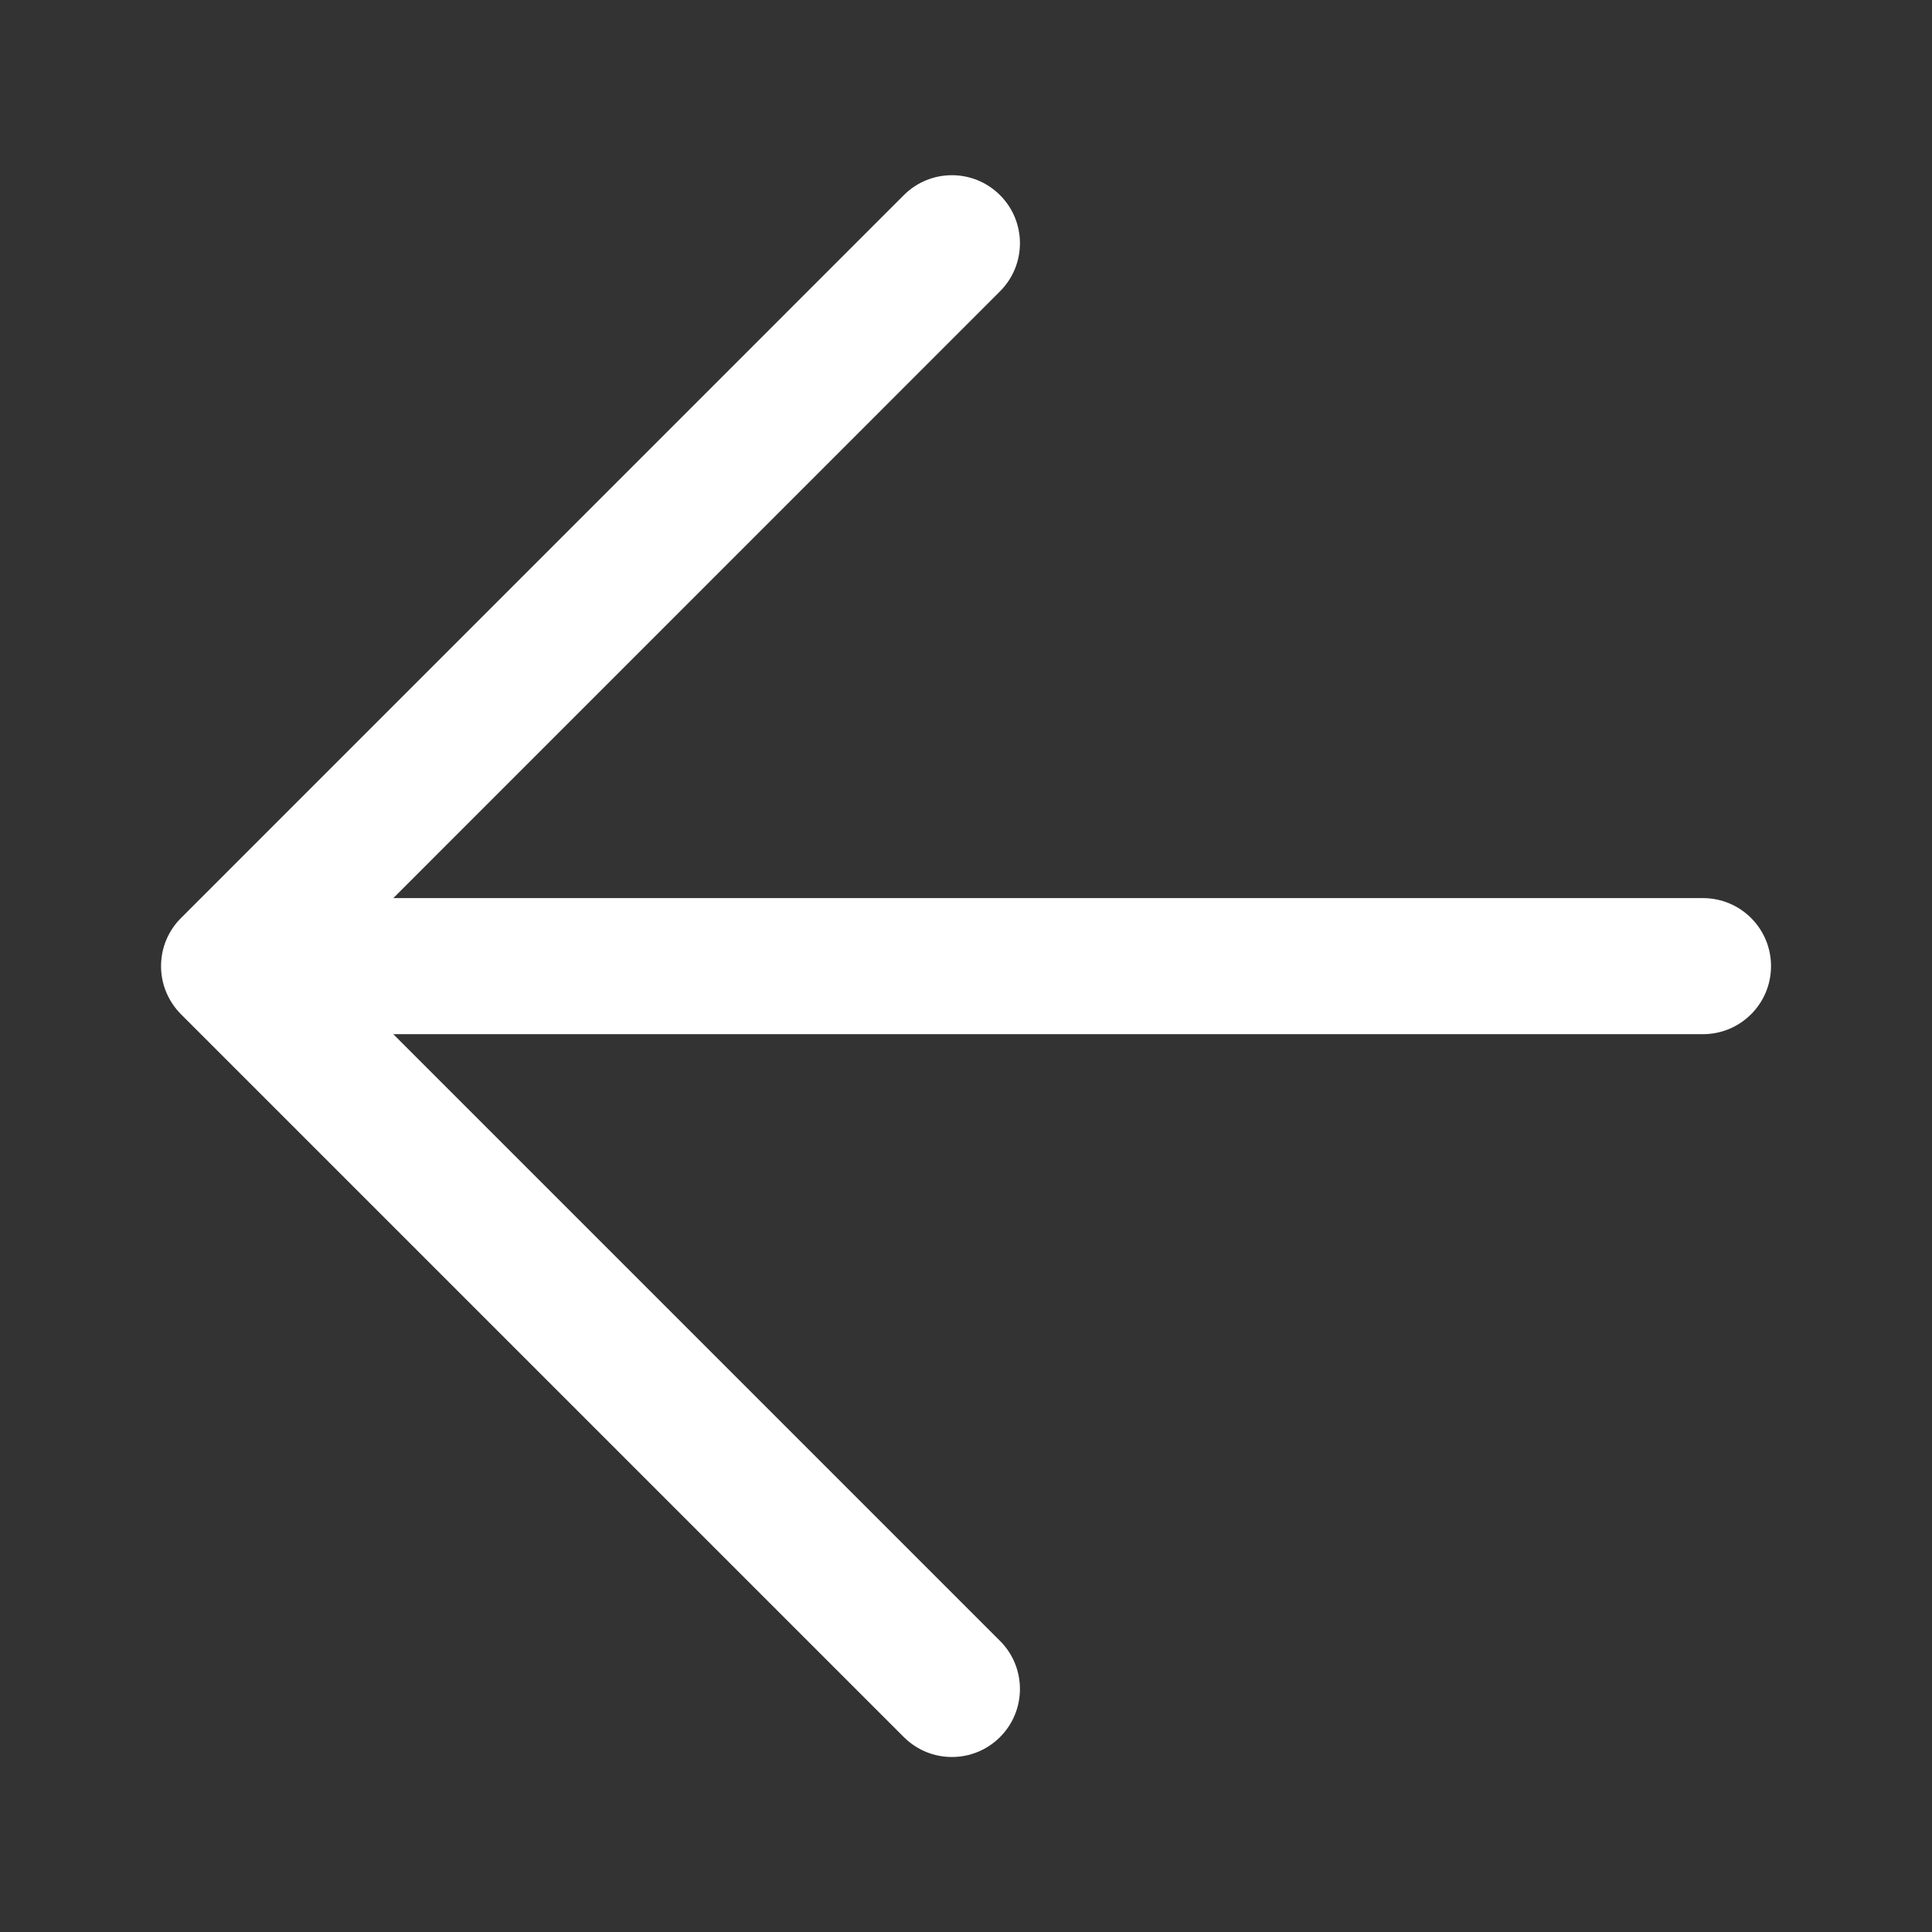 <svg width="28" height="28" viewBox="0 0 28 28" fill="none" xmlns="http://www.w3.org/2000/svg">
<rect x="0" y="0" width="28" height="28" fill="#333333" stroke="none"/>
<path d="M14.493 2.828C14.108 2.443 13.484 2.443 13.099 2.828L2.623 13.305C2.531 13.396 2.459 13.505 2.409 13.624C2.359 13.744 2.334 13.872 2.334 14.002C2.334 14.131 2.359 14.259 2.409 14.379C2.459 14.498 2.531 14.607 2.623 14.699L13.099 25.175C13.484 25.56 14.108 25.56 14.493 25.175C14.878 24.79 14.878 24.166 14.493 23.781L5.7 14.988L24.681 14.988C25.226 14.988 25.667 14.546 25.667 14.002C25.667 13.457 25.226 13.016 24.681 13.016L5.7 13.016L14.493 4.222C14.878 3.837 14.878 3.213 14.493 2.828Z" fill="white"/>
</svg>
